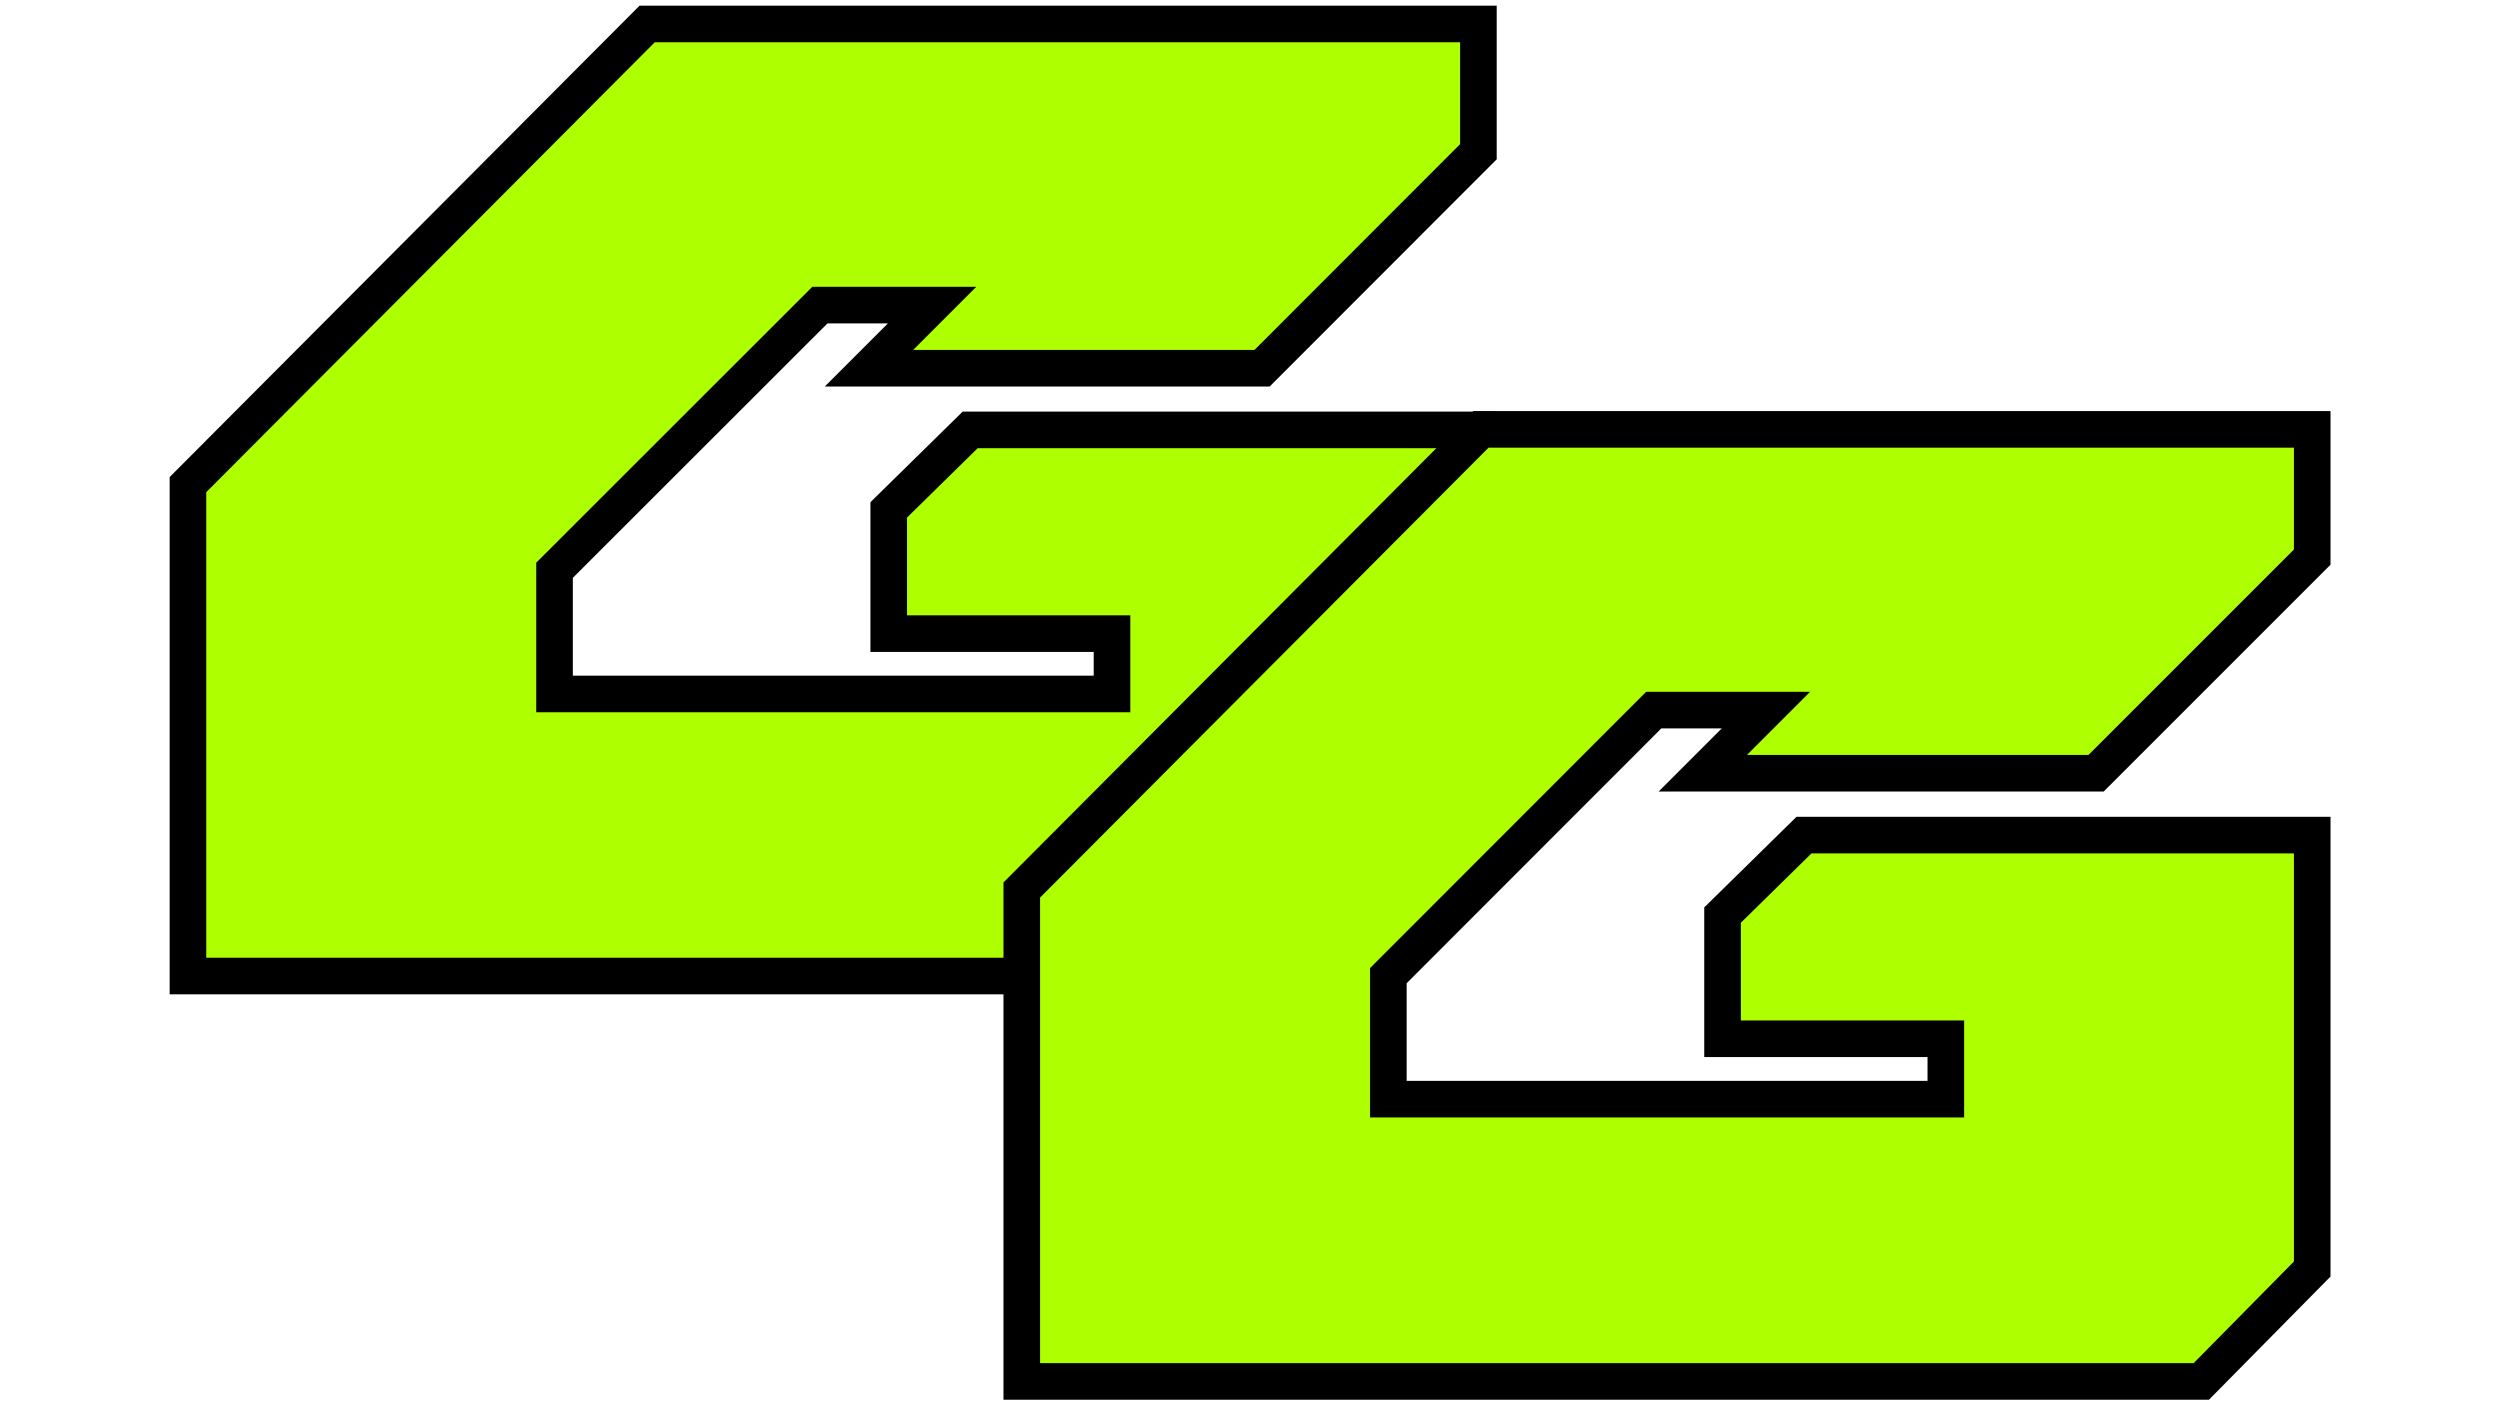 <?xml version="1.0" encoding="utf-8"?>
<!-- Generator: Adobe Illustrator 27.5.0, SVG Export Plug-In . SVG Version: 6.00 Build 0)  -->
<svg version="1.1" id="Layer_1" xmlns="http://www.w3.org/2000/svg" xmlns:xlink="http://www.w3.org/1999/xlink" x="0px" y="0px"
	 viewBox="0 0 1366 768" style="enable-background:new 0 0 1366 768;" xml:space="preserve">
<style type="text/css">
	.st0{fill:#AEFF00;stroke:#000000;stroke-width:20;stroke-miterlimit:10;}
</style>
<g>
	<path class="st0" d="M747.1,533.3H102.7V264.8L353.6,13.1h454.2v69.8L689.6,201.2H474.8l34.5-34.5H448l-145,144.9v67.6h304.6v-33
		h-122v-67.6l44.5-43.7h277.7V472L747.1,533.3z"/>
	<path class="st0" d="M1202.8,754.8H558.3V486.3l250.9-251.7h454.2v69.8l-118.1,118.1H930.4l34.5-34.5h-61.3l-145,145.1v67.5h304.6
		v-33h-122v-67.6l44.5-43.7h277.7v237.1L1202.8,754.8z"/>
</g>
</svg>
